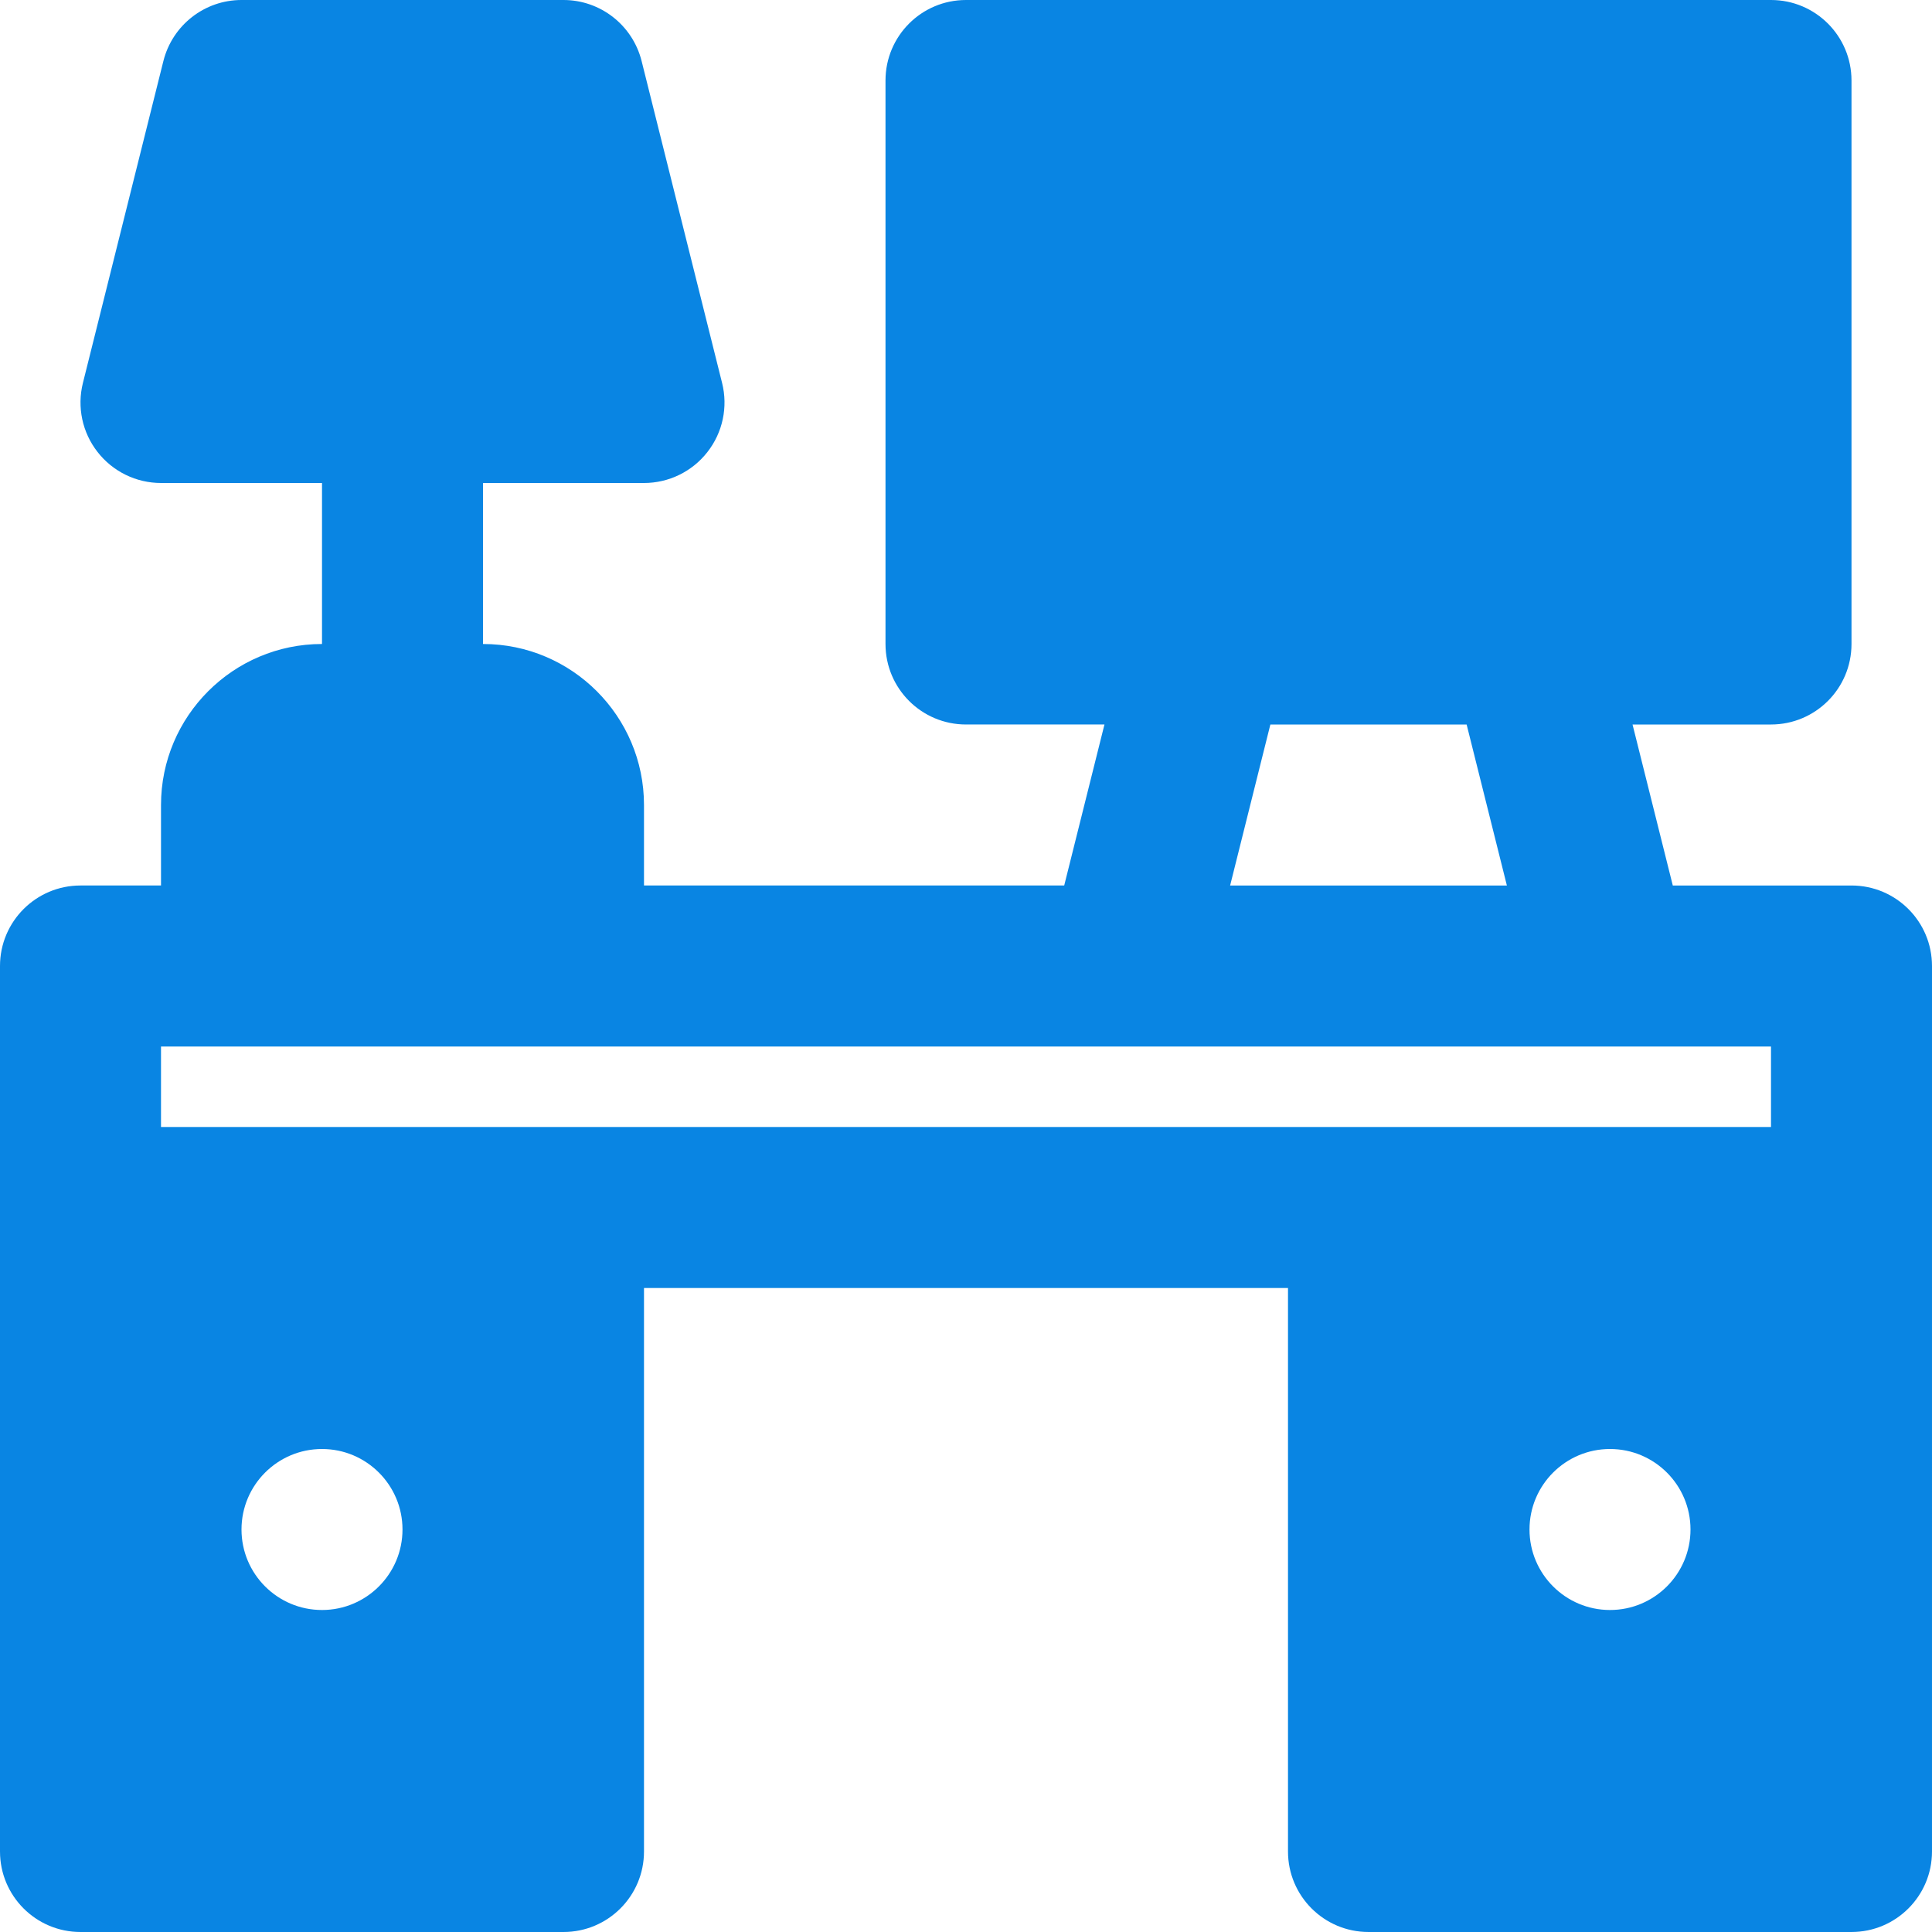 <svg fill="#0985E3" height="200px" width="200px" version="1.1" id="Layer_1" xmlns="http://www.w3.org/2000/svg"
    xmlns:xlink="http://www.w3.org/1999/xlink" viewBox="0 0 512 512" xml:space="preserve">
    <g id="SVGRepo_bgCarrier" stroke-width="0"></g>
    <g id="SVGRepo_tracerCarrier" stroke-linecap="round" stroke-linejoin="round"></g>
    <g id="SVGRepo_iconCarrier">
        <g>
            <g>
                <path
                    d="M490.667,234.667h-47.36L432.64,192h36.693c11.797,0,21.333-9.557,21.333-21.333V21.333 C490.667,9.557,481.131,0,469.333,0H256c-11.797,0-21.333,9.557-21.333,21.333v149.333c0,11.776,9.536,21.333,21.333,21.333 h36.693l-10.667,42.667h-111.36v-21.333c0-23.531-19.136-42.667-42.667-42.667V128h42.667c6.571,0,12.779-3.029,16.811-8.213 c4.053-5.163,5.483-11.925,3.883-18.304l-21.333-85.333C167.637,6.677,159.125,0,149.333,0H64 c-9.792,0-18.304,6.677-20.693,16.149l-21.333,85.333c-1.6,6.379-0.171,13.141,3.883,18.304c4.032,5.184,10.24,8.213,16.811,8.213 h42.667v42.667c-23.531,0-42.667,19.136-42.667,42.667v21.333H21.333C9.536,234.667,0,244.224,0,256v64v170.667 C0,502.443,9.536,512,21.333,512h128c11.797,0,21.333-9.557,21.333-21.333V341.333h170.667v149.333 c0,11.776,9.536,21.333,21.333,21.333h128c11.797,0,21.333-9.557,21.333-21.333V320v-64 C512,244.224,502.464,234.667,490.667,234.667z M336.661,192h52.011l10.667,42.667h-73.344L336.661,192z M85.333,426.667 c-11.776,0-21.333-9.557-21.333-21.333S73.557,384,85.333,384s21.333,9.557,21.333,21.333S97.109,426.667,85.333,426.667z M426.667,426.667c-11.776,0-21.333-9.557-21.333-21.333S414.891,384,426.667,384S448,393.557,448,405.333 S438.443,426.667,426.667,426.667z M469.333,298.667H362.667H149.333H42.667v-21.333H64h85.333h149.333h128h42.667V298.667z">
                </path>
            </g>
        </g>
    </g>
</svg>
